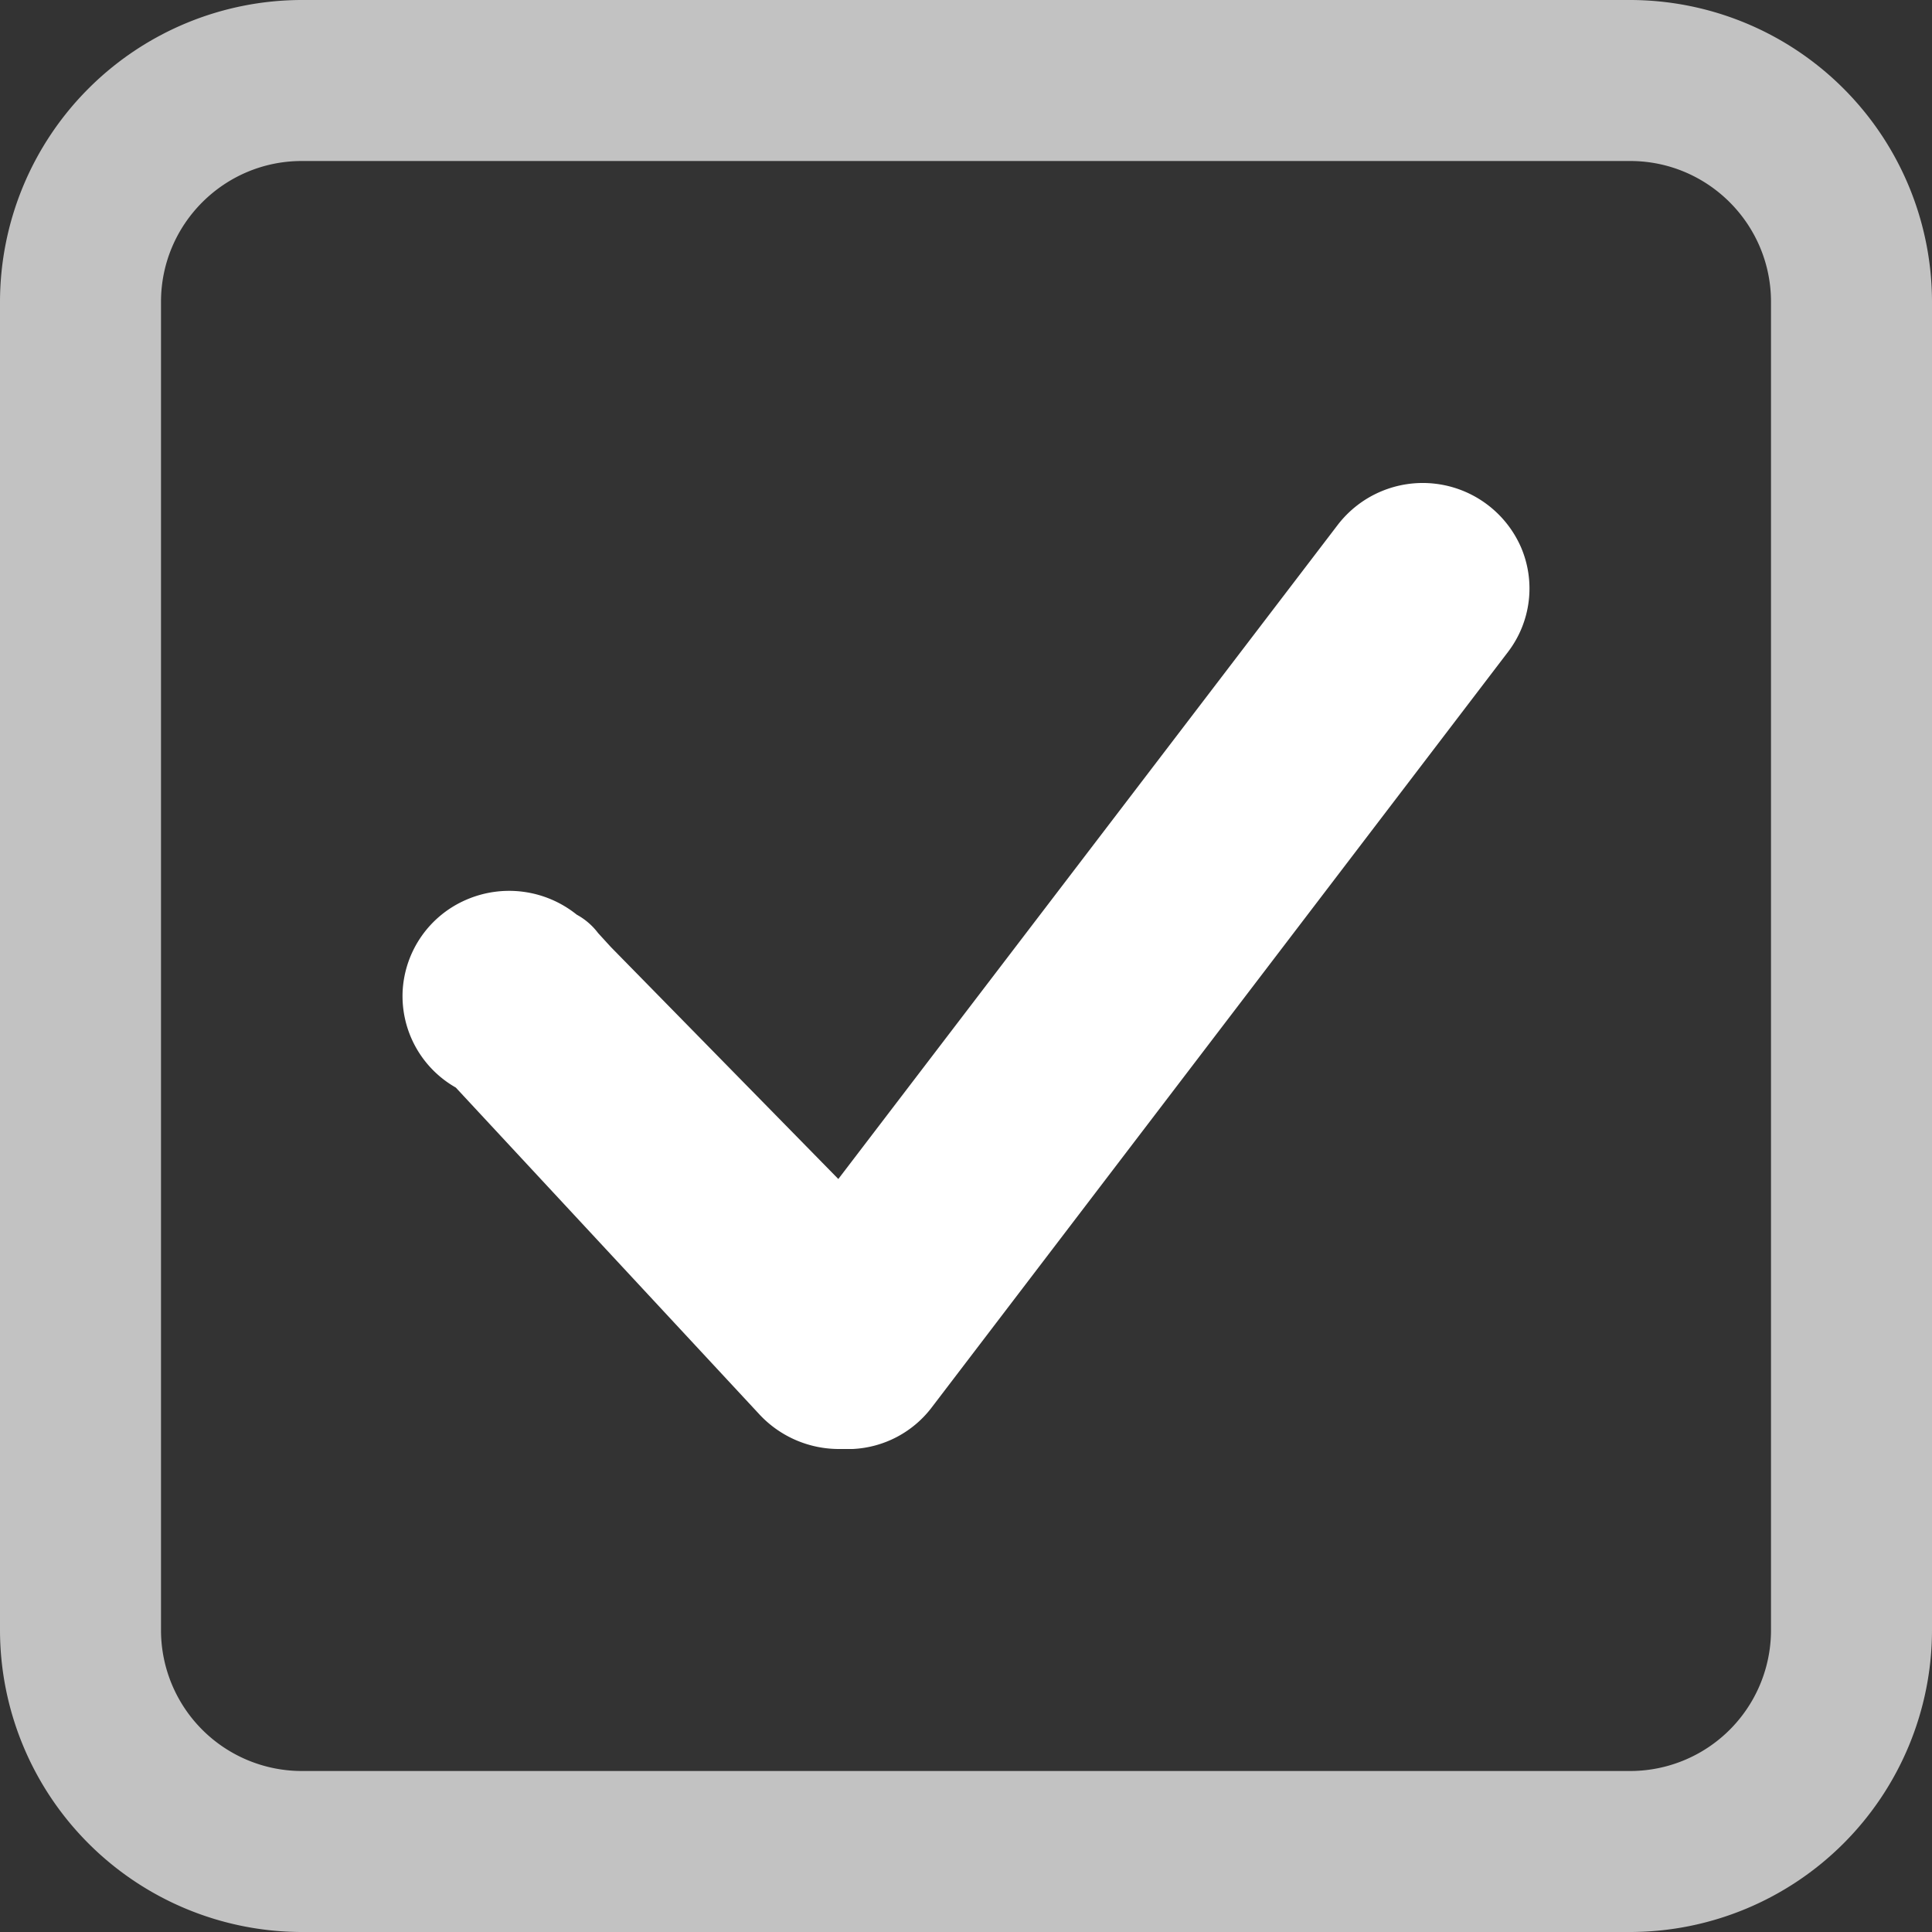 <svg xmlns="http://www.w3.org/2000/svg" width="24" height="24"><rect width="100%" height="100%" fill="#333333" stroke="none"/><g fill="#FFF"><path d="M20.25 2c.966 0 1.75.784 1.75 1.75v16.5A1.75 1.75 0 0 1 20.25 22H3.75A1.75 1.75 0 0 1 2 20.25V3.75C2 2.784 2.784 2 3.75 2h16.5zm0-2H3.75A3.754 3.754 0 0 0 0 3.75v16.5A3.754 3.754 0 0 0 3.75 24h16.5A3.754 3.754 0 0 0 24 20.25V3.75A3.754 3.754 0 0 0 20.25 0z" opacity=".702"/><path d="M10.414 18a1.35 1.35 0 0 1-.971-.42l-3.781-4.07a1.307 1.307 0 0 1-.66-1.204 1.31 1.31 0 0 1 .788-1.128 1.339 1.339 0 0 1 1.374.184.828.828 0 0 1 .265.228l.159.174 2.826 2.882 6.201-8.122a1.332 1.332 0 0 1 2.278.271c.186.43.126.927-.158 1.301l-7.155 9.38a1.311 1.311 0 0 1-.99.524h-.176z"/></g></svg>